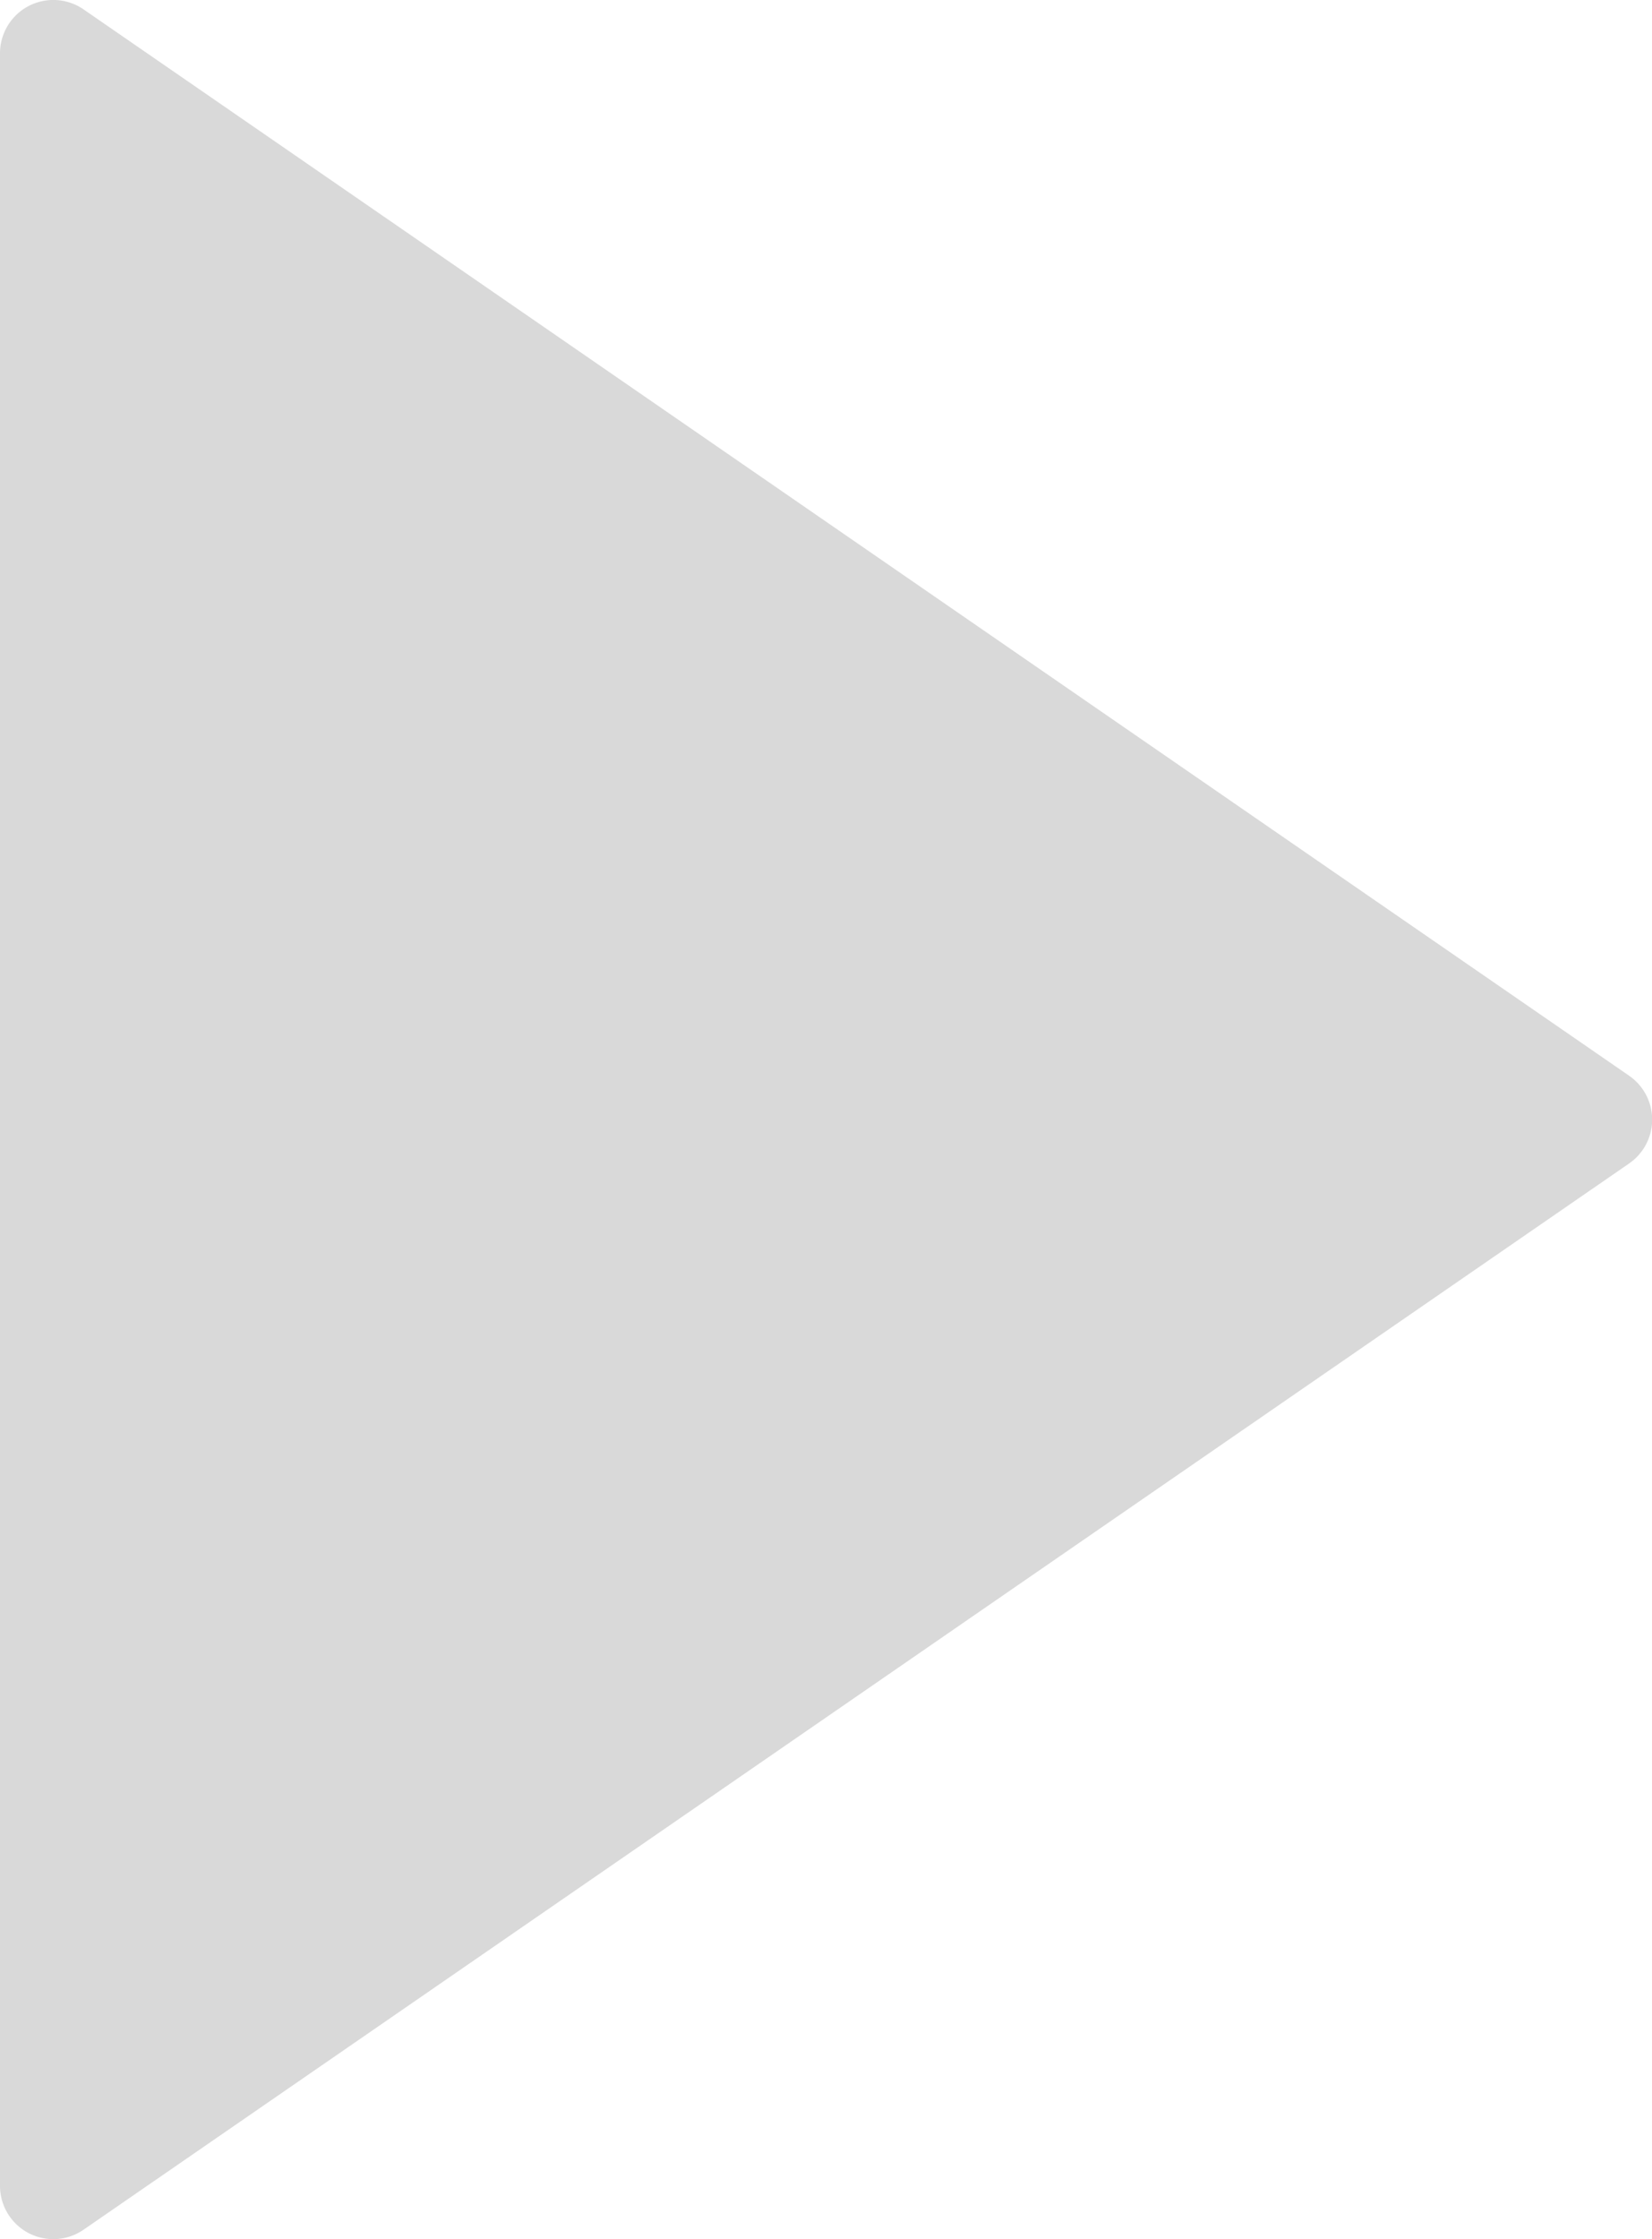<svg xmlns="http://www.w3.org/2000/svg" width="45.213" height="61.255" viewBox="0 0 45.213 61.255">
  <path id="play-button_1_" data-name="play-button (1)" d="M50.083,29.427,7.787.257A1.459,1.459,0,0,0,5.5,1.457V59.8A1.458,1.458,0,0,0,7.787,61l42.3-29.17a1.458,1.458,0,0,0,0-2.4Z" transform="translate(-5.5)" fill="#d9d9d9"/>
</svg>
